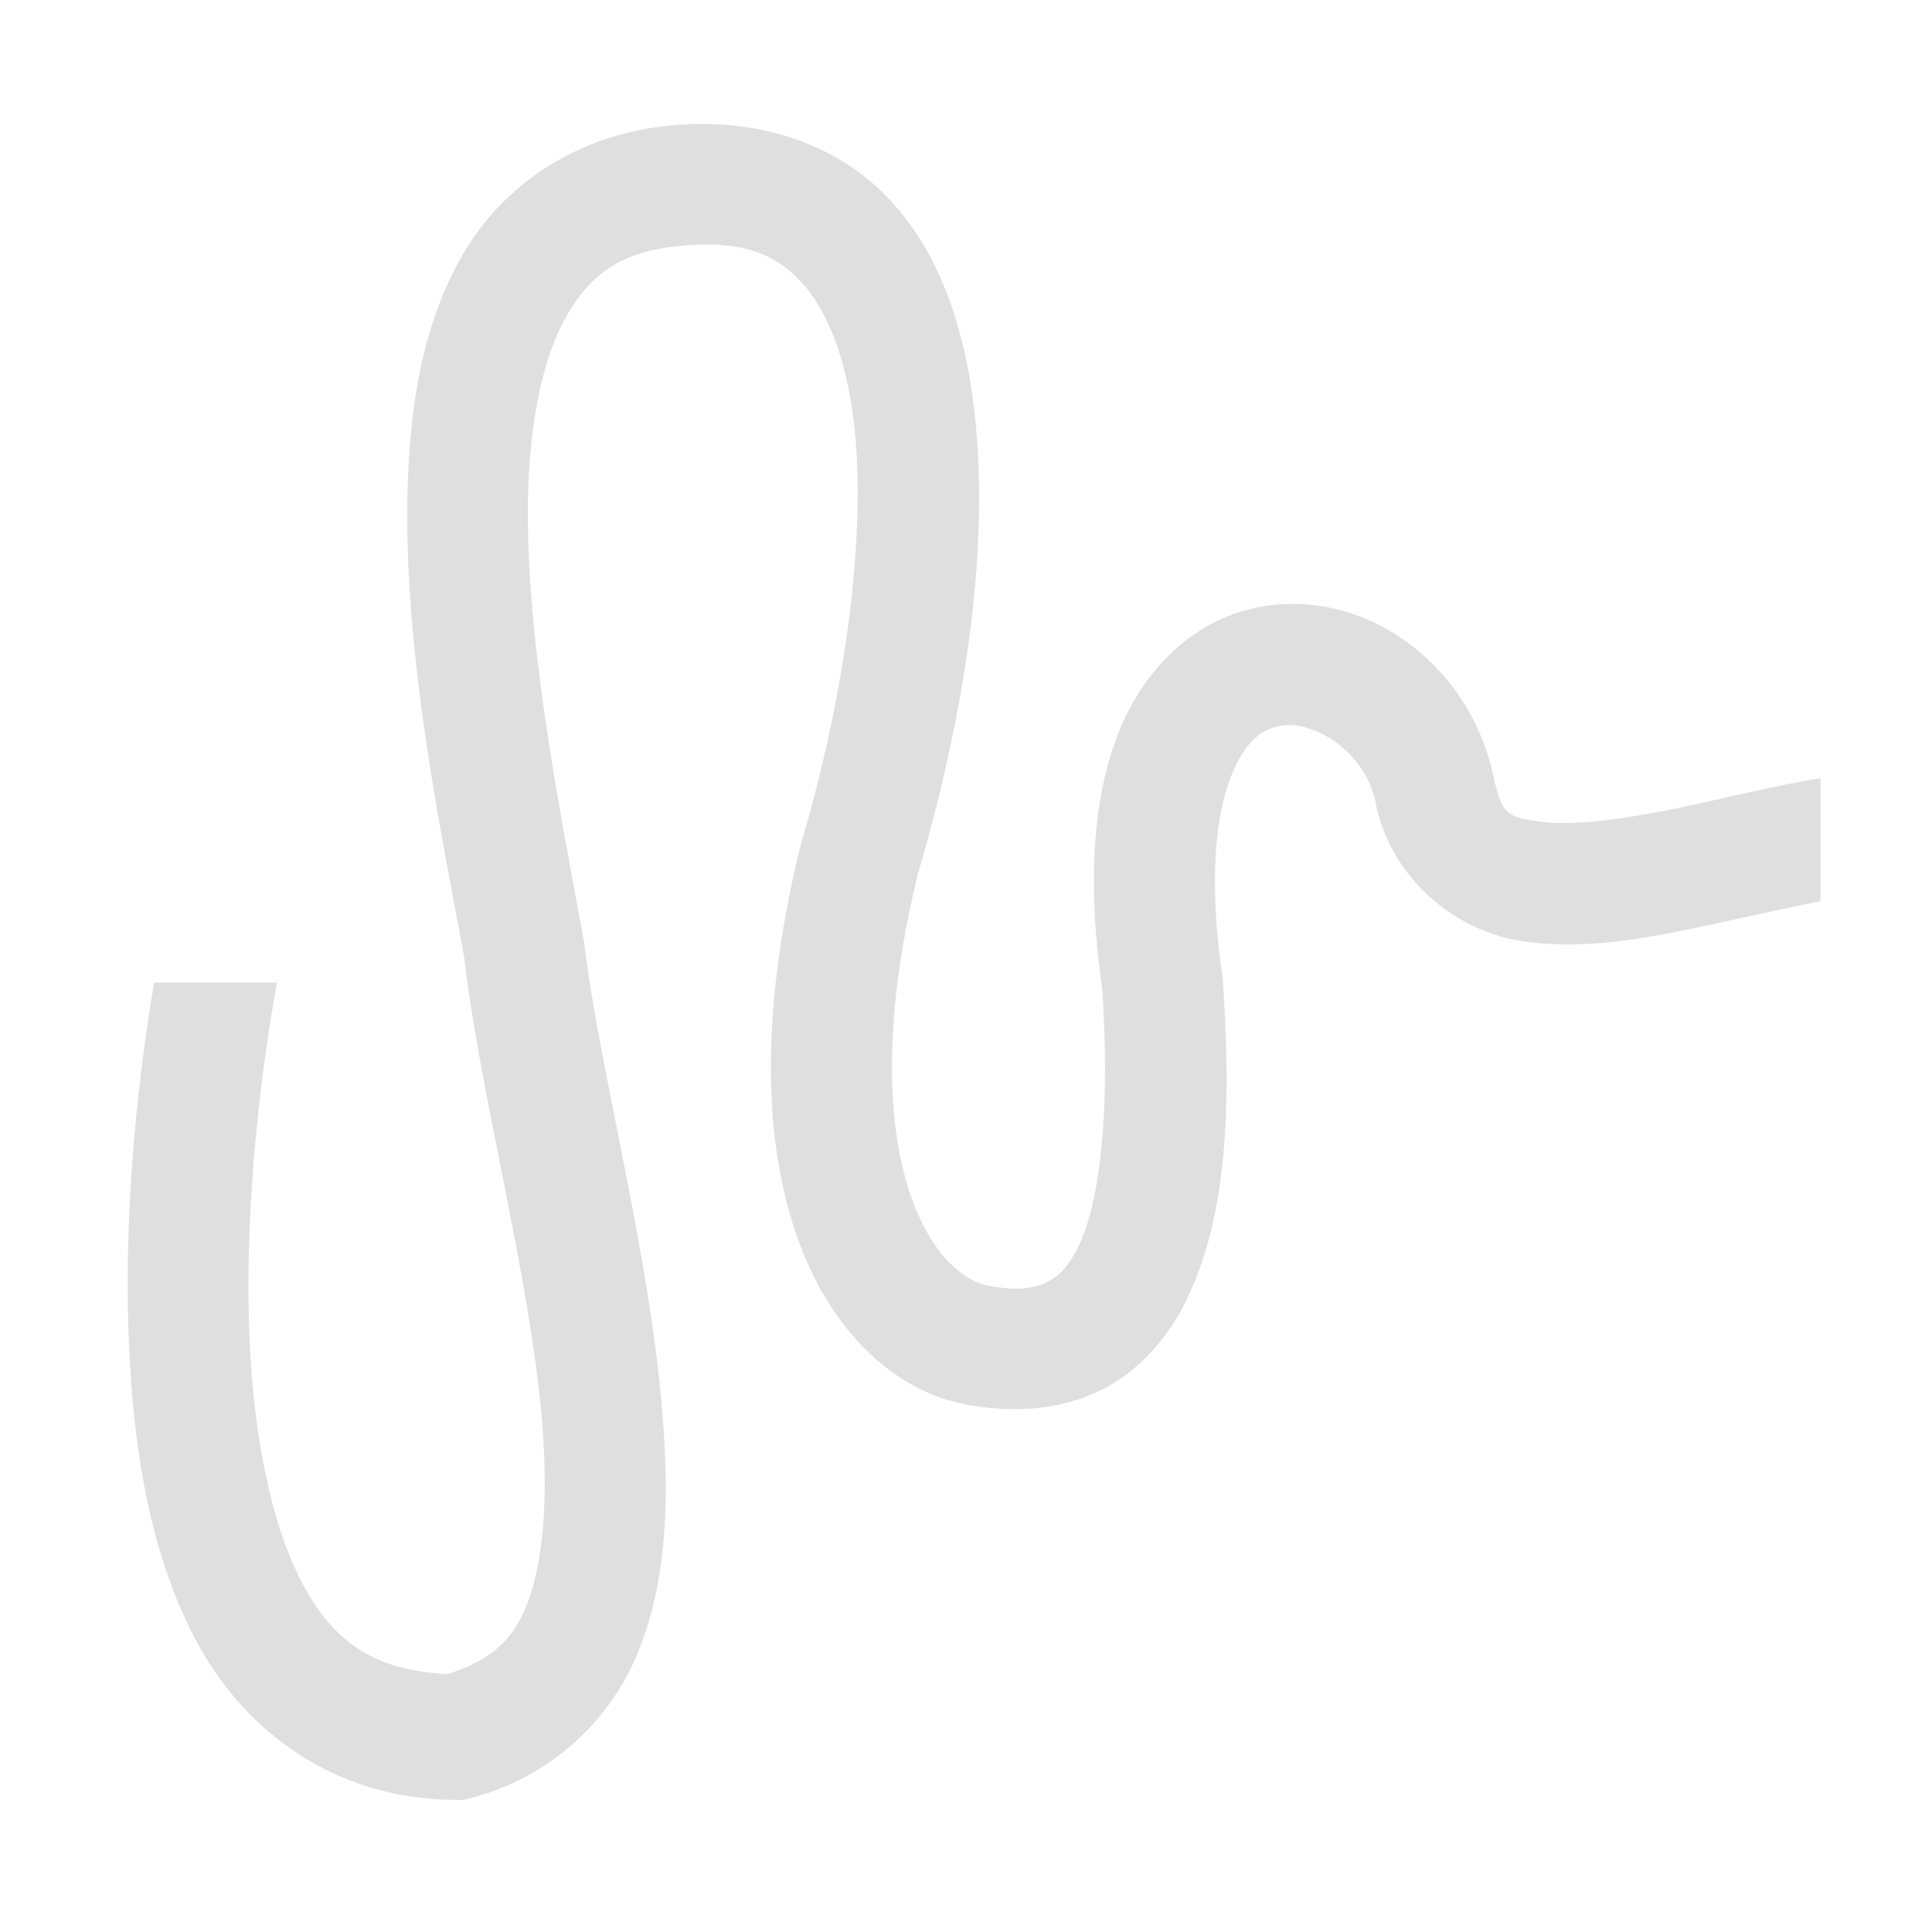 <svg xmlns="http://www.w3.org/2000/svg" width="16" height="16"><path d="M290.64 536.485a2.486 2.486 0 0 0-.258.01c-.76.063-1.357.46-1.692 1.007-.335.548-.45 1.205-.474 1.89-.049 1.36.275 2.87.459 3.877l.001.011.002.02c.143 1.162.539 2.597.632 3.772.047.593.009 1.108-.123 1.45-.12.312-.31.464-.647.573-.572-.027-.905-.24-1.159-.695-.268-.479-.41-1.202-.449-1.945-.076-1.444.204-2.9.22-2.985h-1c-.08.47-.27 1.72-.2 3.036.043.827.181 1.674.573 2.374.392.7 1.115 1.235 2.075 1.238l.063.002.06-.015a2.01 2.01 0 0 0 1.383-1.232c.22-.57.235-1.212.182-1.88-.105-1.333-.513-2.808-.637-3.841l-.002-.014-.003-.015c-.188-1.034-.492-2.513-.45-3.694.022-.59.134-1.093.33-1.415.197-.32.436-.499.937-.54.479-.04.732.07.935.278.203.206.357.563.43 1.042.144.957-.056 2.34-.411 3.536l-.002.01-.004.012c-.333 1.354-.3 2.397-.036 3.164.263.767.78 1.272 1.381 1.386.397.074.782.044 1.11-.123.327-.167.563-.457.713-.789.3-.663.338-1.515.265-2.554l-.002-.017-.002-.018c-.114-.787-.046-1.312.073-1.61.12-.297.252-.375.384-.407.264-.062.714.195.795.637l.002.012.002.012c.143.61.664 1.005 1.172 1.086.509.08 1.022-.02 1.53-.129.316-.067.624-.138.91-.194v-1.001c-.38.063-.759.158-1.116.234-.48.102-.921.158-1.172.119-.251-.04-.297-.045-.367-.34-.188-.953-1.086-1.602-1.982-1.39-.453.108-.858.469-1.07.997-.208.522-.263 1.2-.137 2.088.066.961-.012 1.701-.179 2.07-.084.185-.167.27-.265.319-.097.05-.239.079-.483.032-.17-.032-.45-.212-.632-.738-.18-.523-.24-1.377.054-2.587l.002-.006.004-.02c.378-1.283.618-2.734.436-3.94-.092-.605-.294-1.166-.7-1.58-.357-.363-.871-.572-1.461-.58z" style="color:#000;fill:#dfdfdf;fill-opacity:1;-inkscape-stroke:none" transform="translate(-290.026 -545.115) scale(1.018)"/></svg>